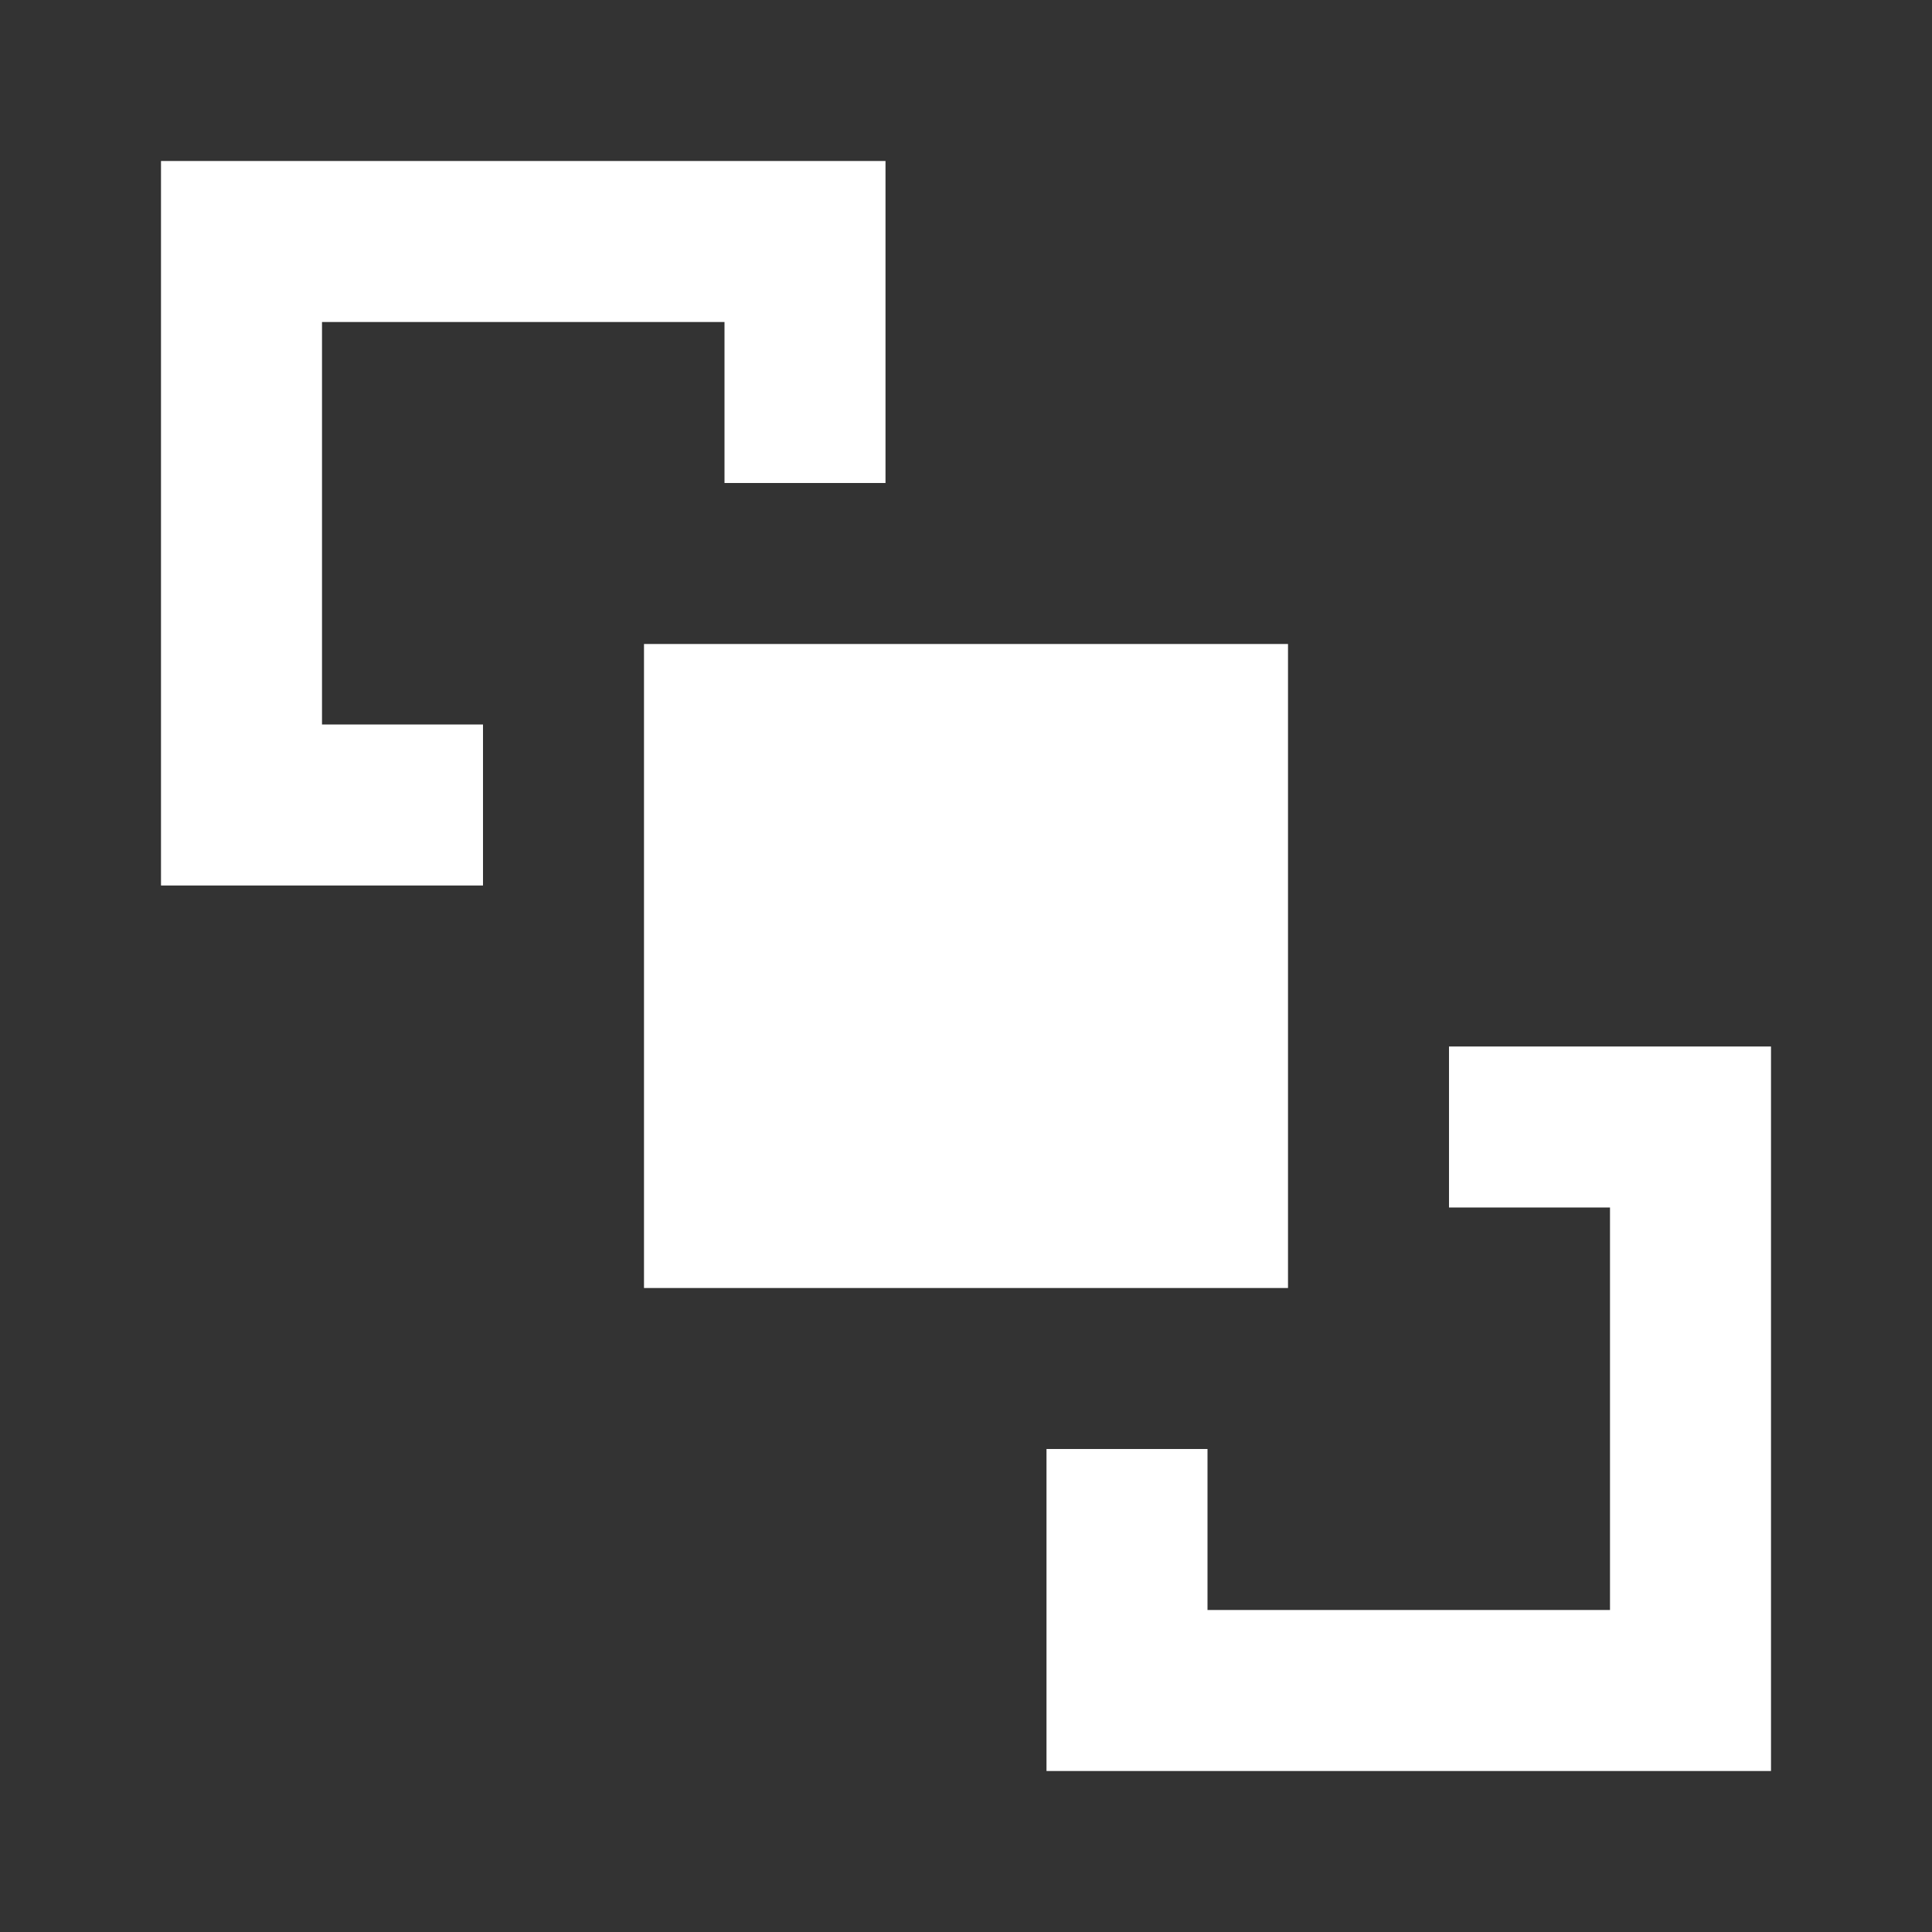 <svg xmlns="http://www.w3.org/2000/svg" fill="white" id="mdi-arrange-bring-to-front" viewBox="0 0 24 24"><rect x="0" y="0" width="24" height="24" fill="#333333" stroke="none"/><path d="M2,2H11V6H9V4H4V9H6V11H2V2M22,13V22H13V18H15V20H20V15H18V13H22M8,8H16V16H8V8Z" /></svg>

